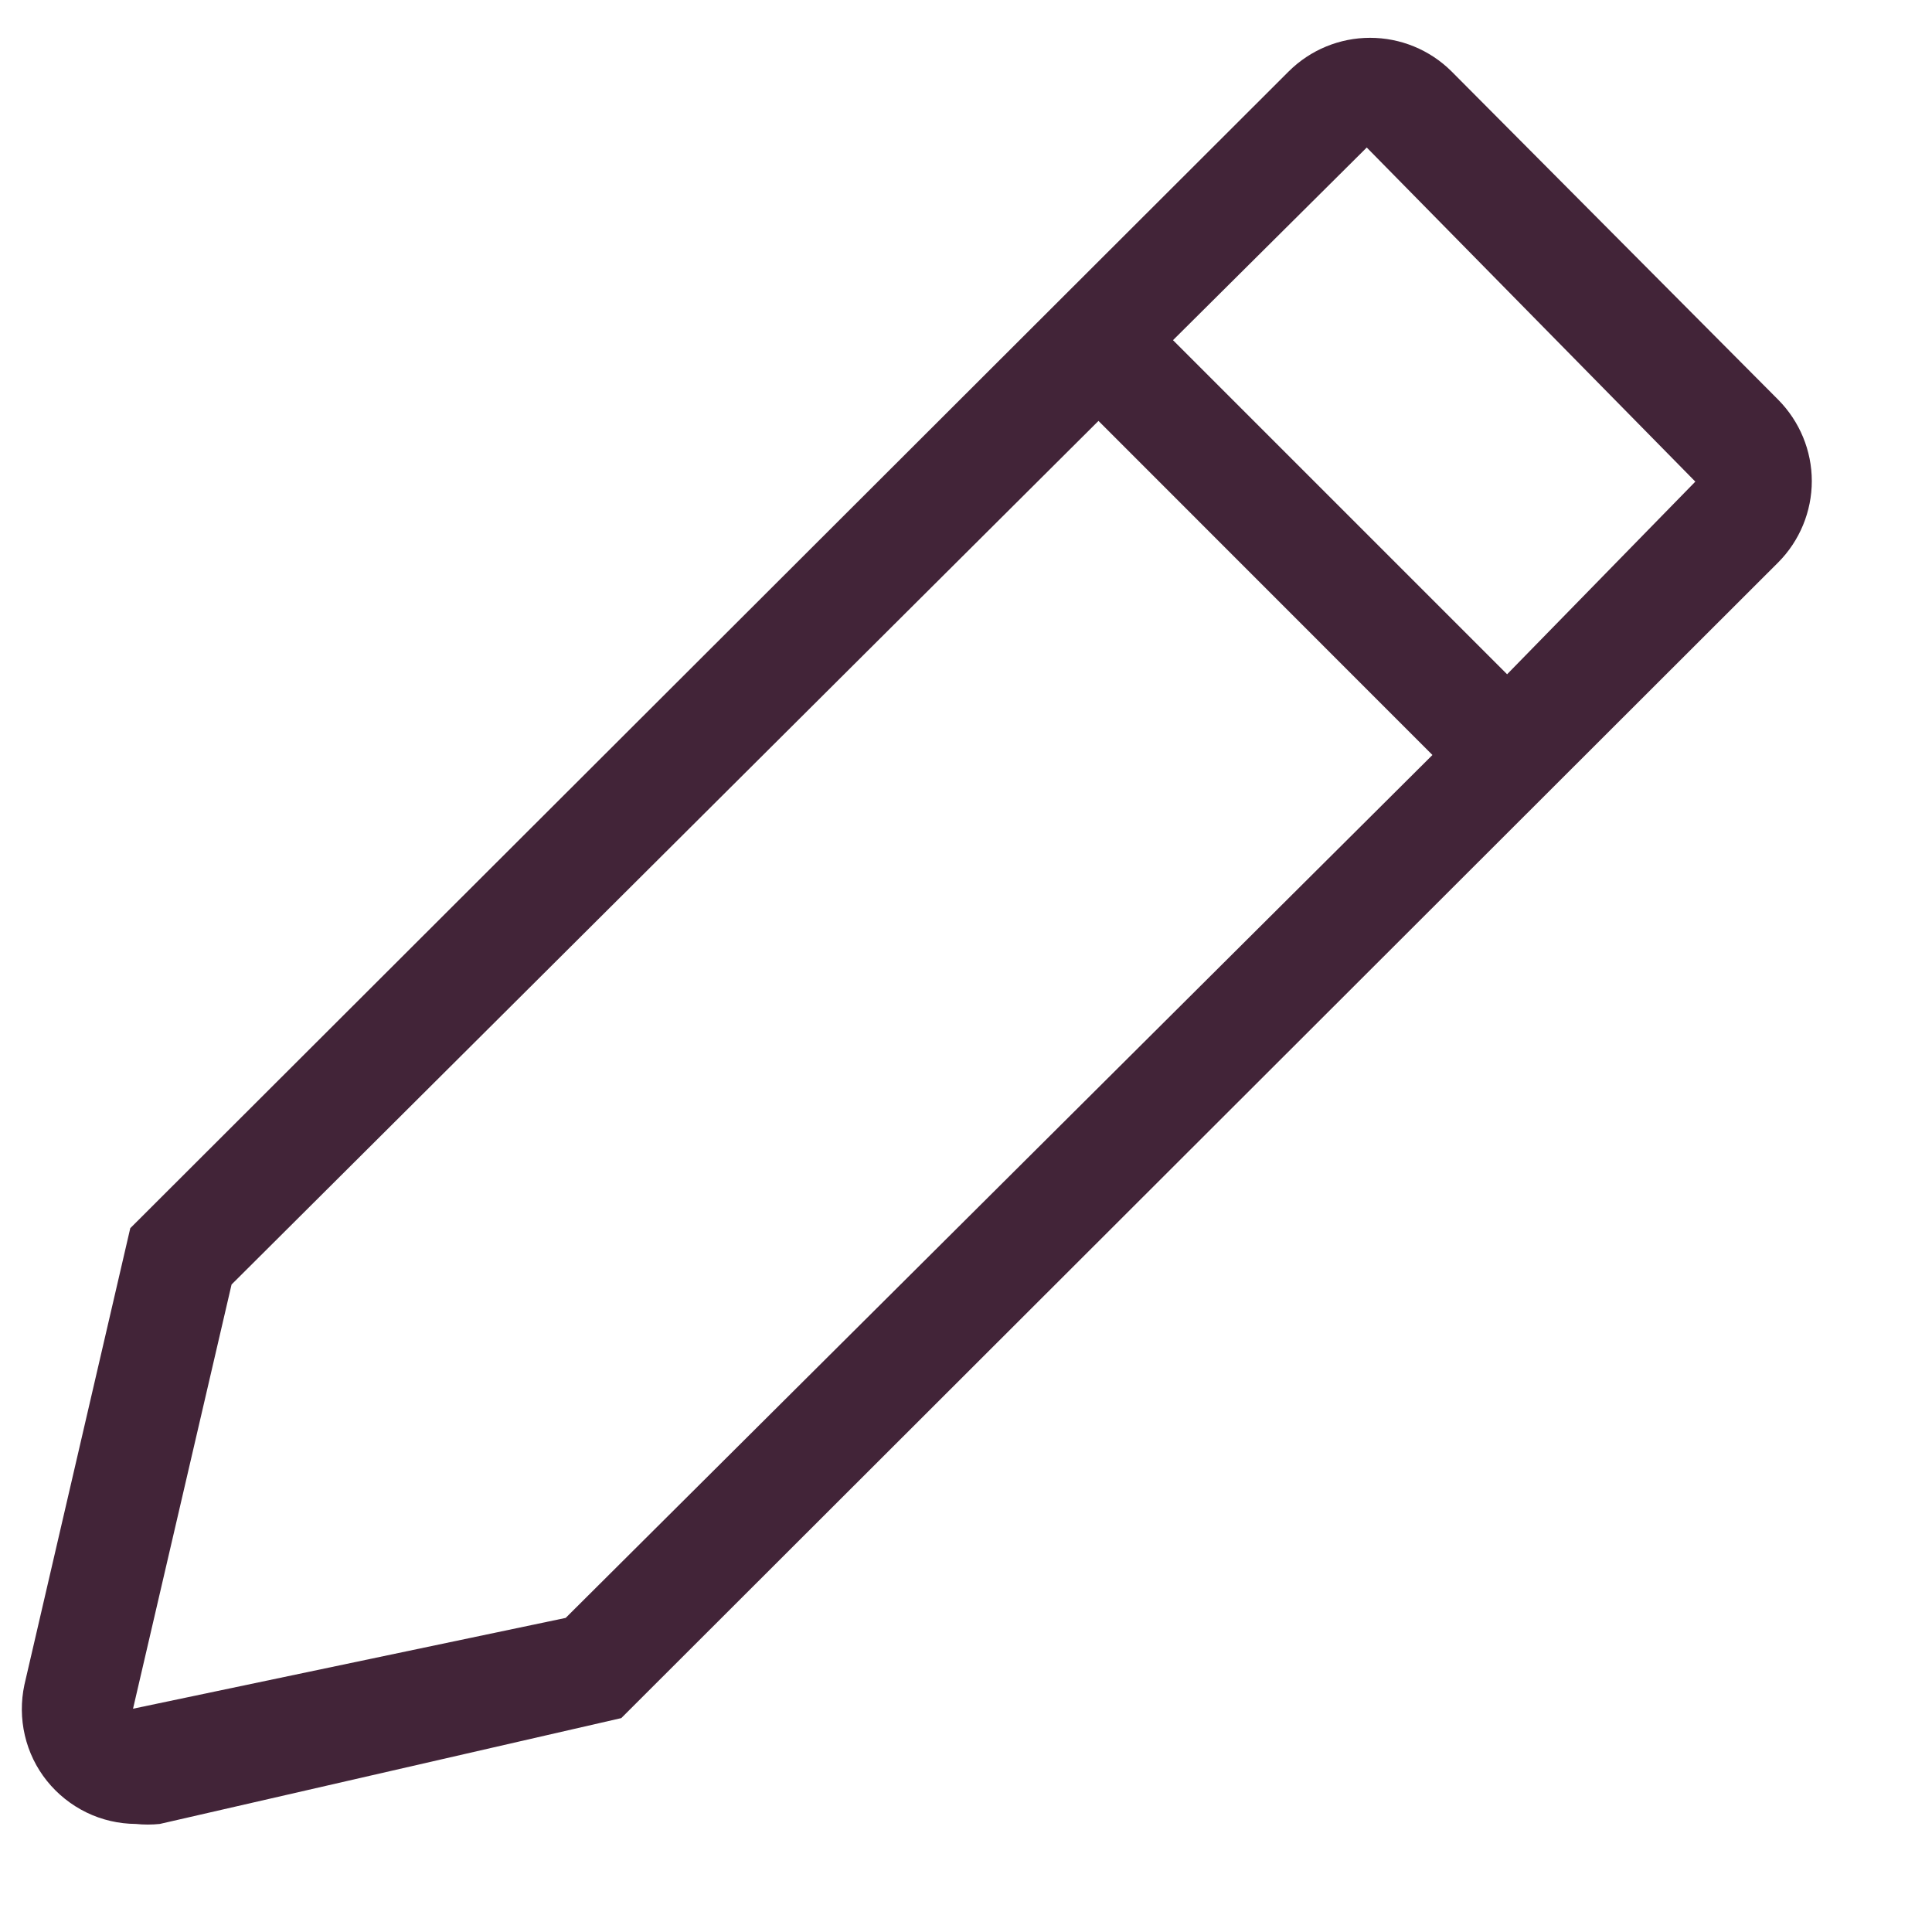 <svg width="14" height="14" viewBox="0 0 14 14" fill="none" xmlns="http://www.w3.org/2000/svg">
<path d="M12.886 2.897L10.518 0.517C10.361 0.361 10.149 0.274 9.928 0.274C9.708 0.274 9.496 0.361 9.339 0.517L0.944 8.9L0.177 12.208C0.151 12.329 0.152 12.455 0.18 12.575C0.208 12.696 0.263 12.809 0.34 12.905C0.418 13.002 0.516 13.08 0.627 13.134C0.738 13.188 0.86 13.216 0.984 13.217C1.042 13.223 1.1 13.223 1.158 13.217L4.502 12.45L12.886 4.075C13.041 3.919 13.129 3.707 13.129 3.486C13.129 3.265 13.041 3.054 12.886 2.897ZM4.099 11.724L0.964 12.382L1.678 9.308L7.96 3.05L10.38 5.471L4.099 11.724ZM10.921 4.886L8.5 2.465L9.904 1.069L12.285 3.49L10.921 4.886Z" fill="#422438"/>
</svg>

